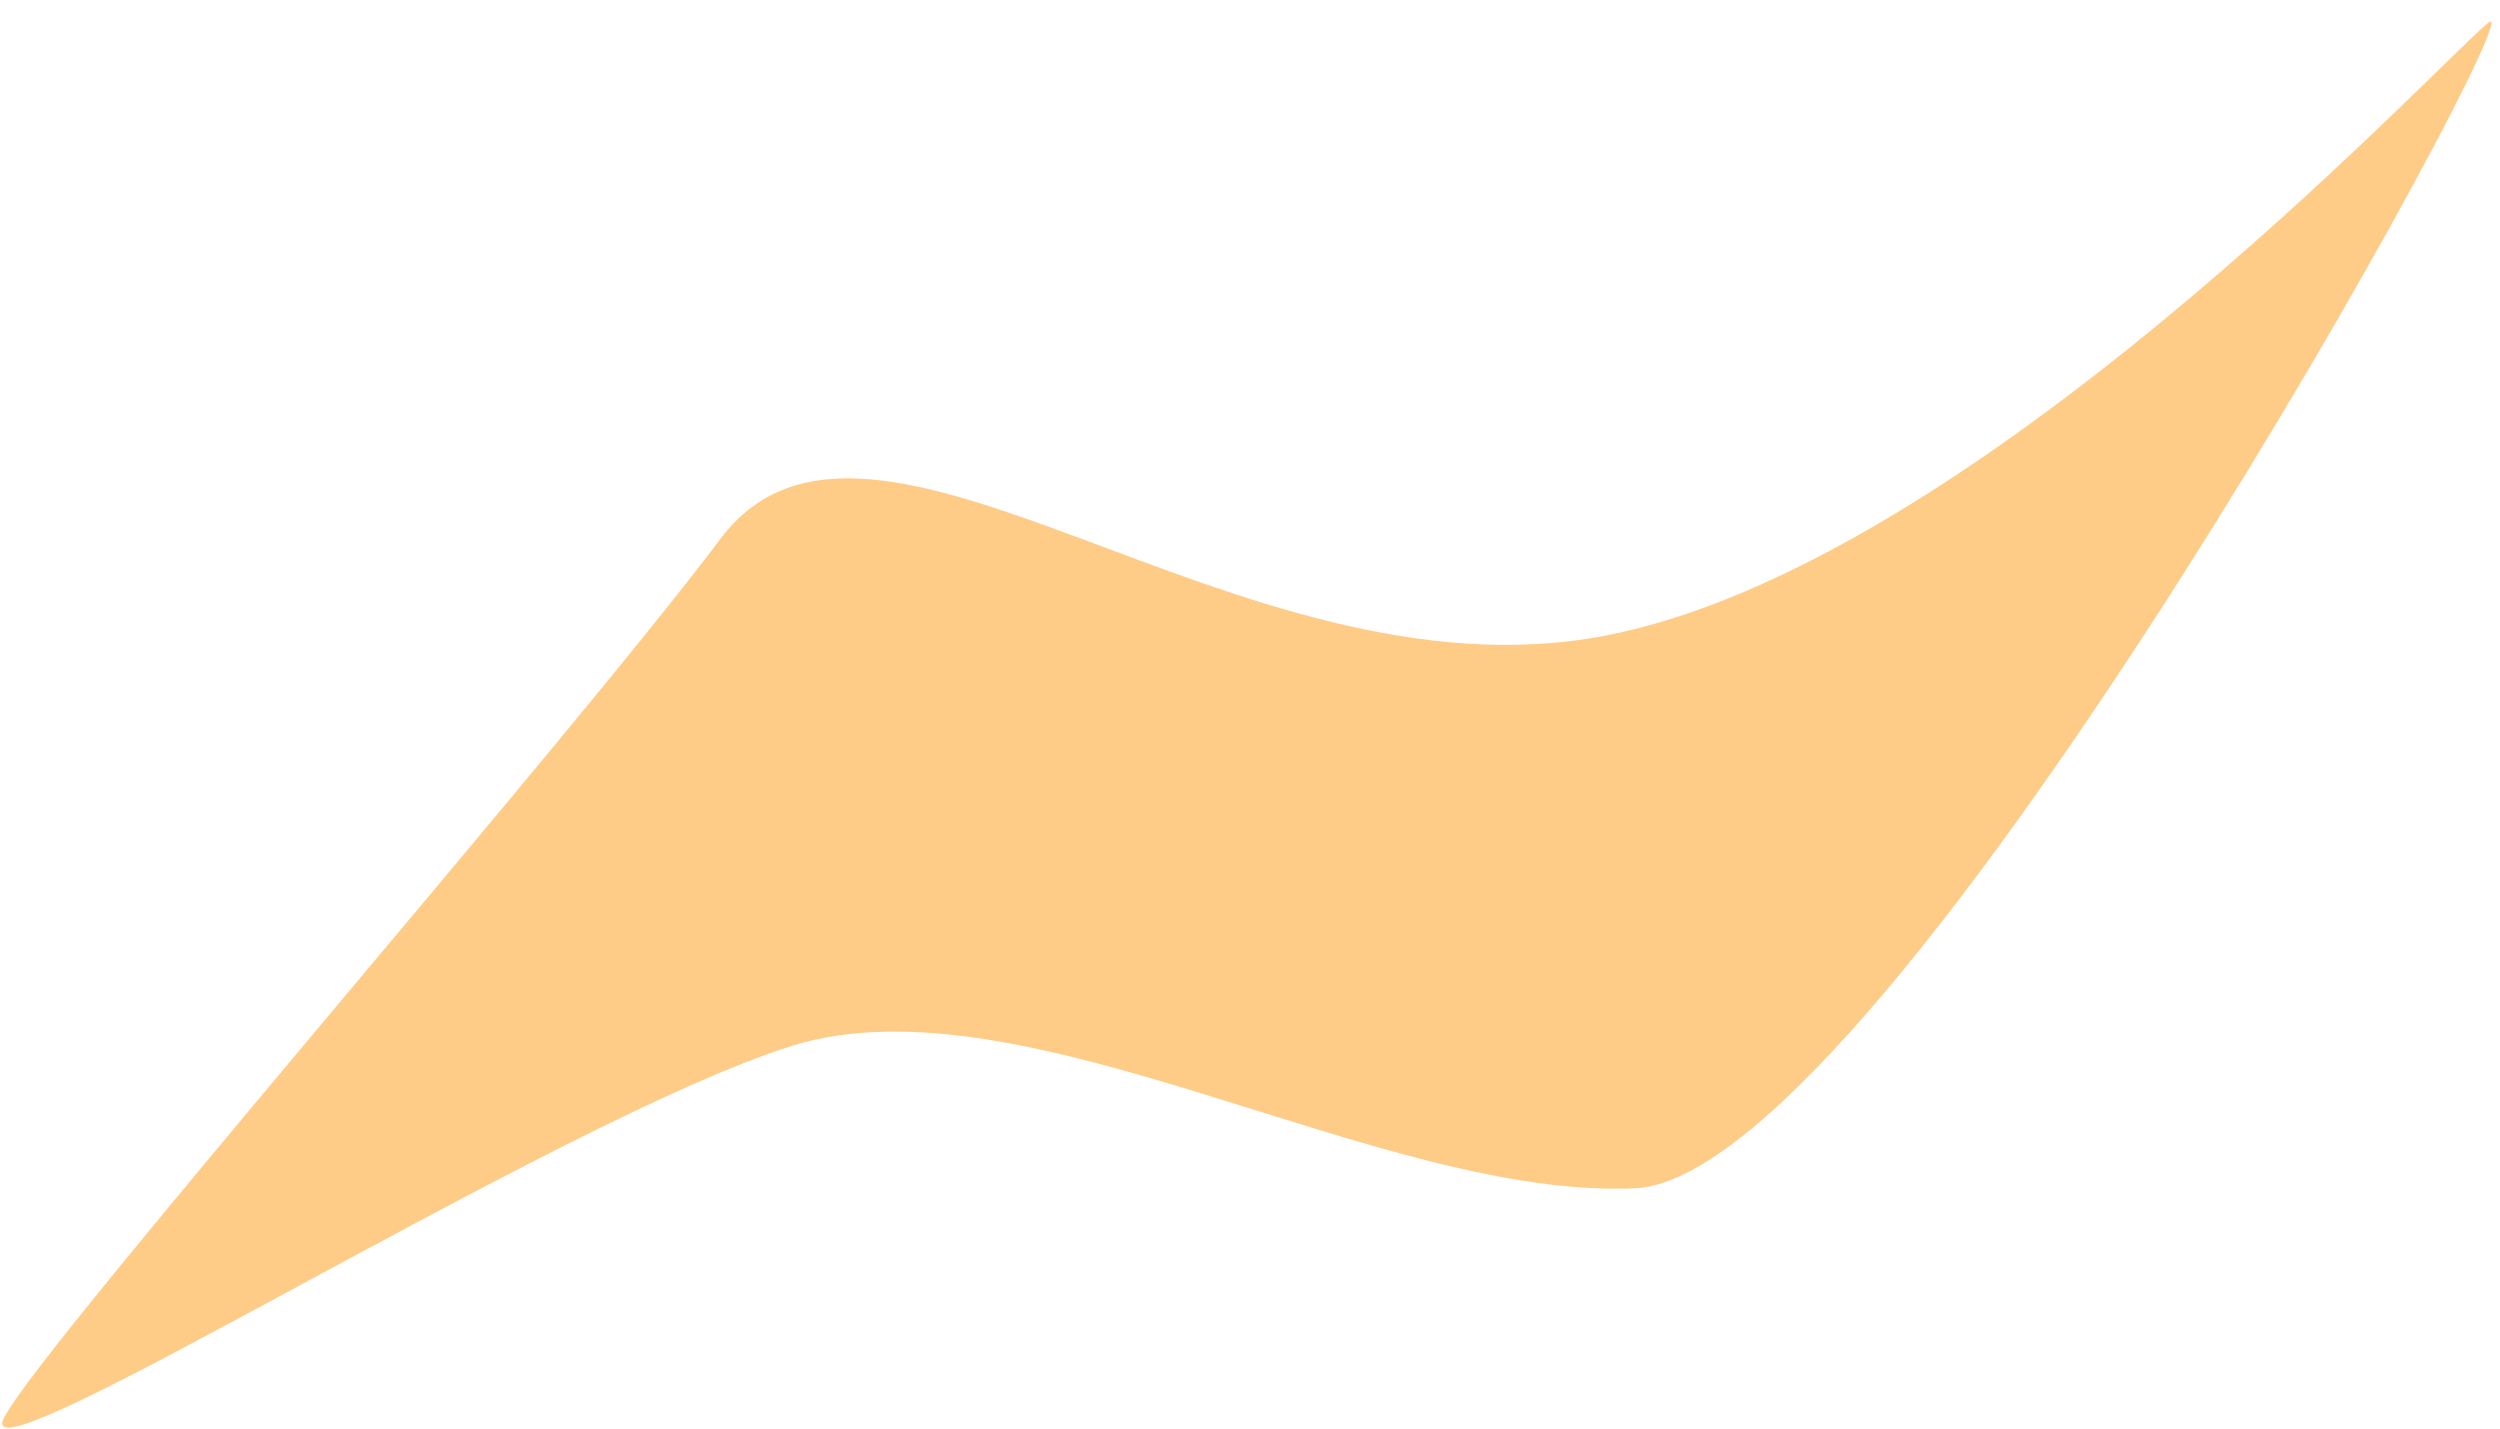<svg xmlns="http://www.w3.org/2000/svg" width="70" height="40"><g fill-rule="evenodd"><path d="M0.117 39.686c-1.12 2.14 15.538-8.365 22.052-10.4s16.498 4.352 23.688 3.982c7.13-.57 25.36-33.92 23.81-32.63s-14.477 15.226-24.772 17.17-20.517-8.327-24.723-2.72-18.936 22.47-20.056 24.6z" fill="#FC8"/></g></svg>
